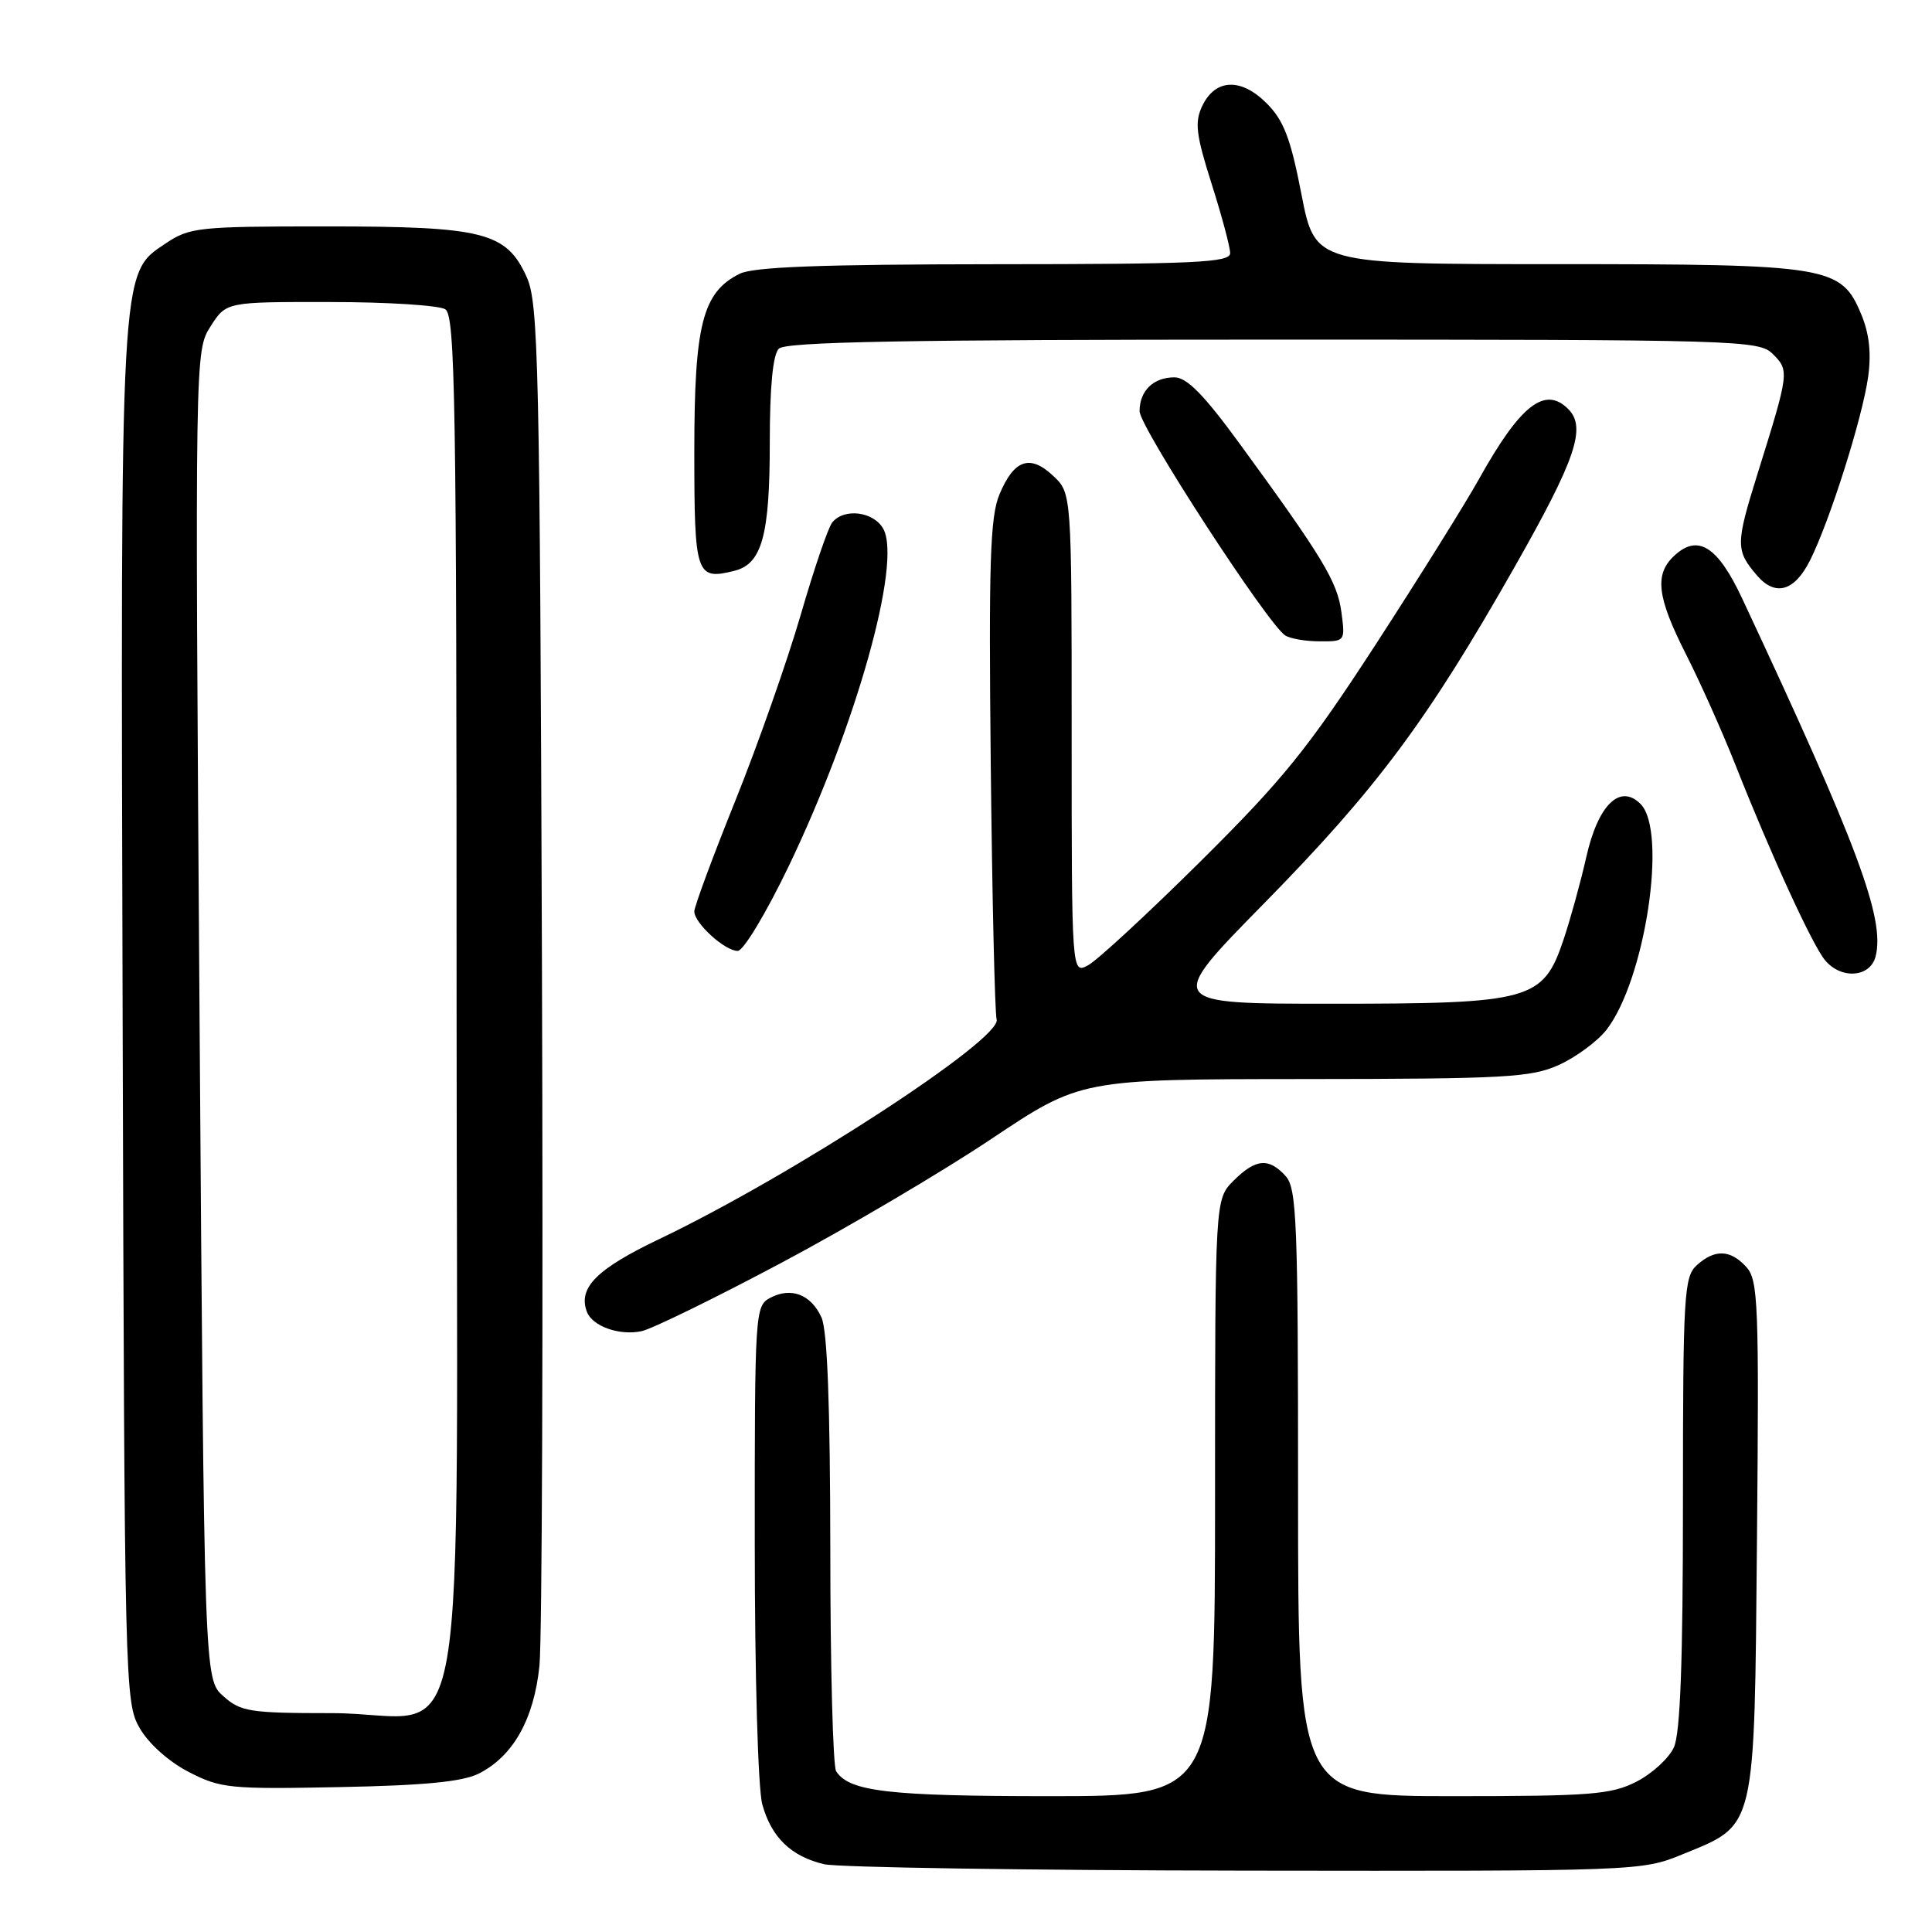 <?xml version="1.0" encoding="UTF-8" standalone="no"?>
<!DOCTYPE svg PUBLIC "-//W3C//DTD SVG 1.1//EN" "http://www.w3.org/Graphics/SVG/1.1/DTD/svg11.dtd" >
<svg xmlns="http://www.w3.org/2000/svg" xmlns:xlink="http://www.w3.org/1999/xlink" version="1.1" viewBox="0 0 256 256">
 <g >
 <path fill="currentColor"
d=" M 222.91 245.72 C 232.76 241.68 232.45 242.97 232.81 203.82 C 233.09 172.81 232.97 169.62 231.41 167.90 C 229.29 165.56 227.22 165.49 224.83 167.65 C 223.14 169.19 223.00 171.51 223.00 199.11 C 223.00 220.11 222.65 229.68 221.80 231.53 C 221.14 232.98 218.91 235.02 216.84 236.08 C 213.49 237.79 210.82 238.00 192.54 238.00 C 172.00 238.00 172.00 238.00 172.00 197.83 C 172.00 161.85 171.83 157.47 170.35 155.83 C 168.12 153.37 166.38 153.53 163.45 156.45 C 161.00 158.91 161.00 158.91 161.00 198.45 C 161.00 238.00 161.00 238.00 139.07 238.00 C 117.75 238.00 112.50 237.39 110.79 234.69 C 110.37 234.03 110.02 220.81 110.02 205.30 C 110.00 186.18 109.63 176.28 108.85 174.57 C 107.46 171.51 104.80 170.50 102.04 171.98 C 100.05 173.04 100.00 173.90 100.01 204.29 C 100.01 222.01 100.44 237.06 101.01 239.10 C 102.22 243.47 104.82 245.98 109.21 247.02 C 111.02 247.44 136.12 247.83 165.00 247.87 C 217.02 247.94 217.55 247.92 222.91 245.72 Z  M 63.46 235.00 C 68.00 232.70 70.76 227.79 71.48 220.71 C 71.83 217.30 71.98 175.35 71.81 127.50 C 71.53 47.89 71.35 40.18 69.79 36.71 C 67.09 30.75 64.10 30.00 43.18 30.00 C 26.21 30.00 25.12 30.12 21.90 32.29 C 15.88 36.33 15.97 34.78 16.25 135.00 C 16.50 223.78 16.54 225.57 18.52 229.00 C 19.71 231.06 22.39 233.45 25.02 234.80 C 29.22 236.97 30.45 237.09 45.00 236.80 C 56.27 236.58 61.31 236.09 63.46 235.00 Z  M 103.50 167.35 C 112.30 162.67 124.83 155.28 131.35 150.92 C 143.20 143.00 143.20 143.00 172.85 142.98 C 199.55 142.96 202.91 142.77 206.58 141.10 C 208.82 140.08 211.63 138.01 212.83 136.50 C 217.98 129.95 220.99 110.13 217.38 106.53 C 214.65 103.79 211.74 106.65 210.18 113.61 C 209.45 116.85 208.10 121.75 207.18 124.50 C 204.47 132.56 202.89 133.00 176.47 133.00 C 154.43 133.00 154.43 133.00 167.47 119.73 C 182.43 104.50 189.11 95.53 200.72 75.08 C 208.81 60.83 210.23 56.63 207.80 54.20 C 204.70 51.10 201.44 53.67 195.96 63.50 C 194.12 66.80 187.93 76.70 182.22 85.50 C 173.30 99.22 170.00 103.30 159.09 114.12 C 152.09 121.06 145.38 127.26 144.18 127.90 C 142.00 129.07 142.00 129.07 142.00 97.21 C 142.00 65.35 142.00 65.35 139.55 63.05 C 136.48 60.16 134.36 60.89 132.43 65.52 C 131.20 68.46 131.00 74.53 131.28 101.28 C 131.47 119.00 131.82 134.21 132.06 135.09 C 132.78 137.67 104.98 155.77 87.36 164.18 C 79.04 168.15 76.56 170.65 77.77 173.83 C 78.50 175.74 82.08 177.01 85.00 176.39 C 86.38 176.10 94.70 172.03 103.50 167.35 Z  M 248.53 126.72 C 249.79 121.73 246.14 111.96 230.85 79.31 C 227.63 72.43 225.03 70.75 221.93 73.56 C 219.18 76.05 219.52 79.05 223.43 86.75 C 225.31 90.46 228.25 97.04 229.96 101.37 C 234.66 113.26 240.18 125.29 241.84 127.25 C 244.00 129.82 247.83 129.51 248.53 126.72 Z  M 104.52 114.75 C 113.44 96.16 119.48 74.64 117.06 70.11 C 115.81 67.77 111.82 67.27 110.26 69.25 C 109.72 69.94 107.84 75.45 106.09 81.50 C 104.33 87.55 100.45 98.60 97.45 106.06 C 94.45 113.51 92.00 120.13 92.00 120.77 C 92.00 122.32 96.04 126.00 97.75 126.00 C 98.51 126.00 101.52 120.99 104.52 114.75 Z  M 177.74 81.09 C 177.20 77.06 175.25 73.84 164.23 58.75 C 159.52 52.30 157.26 50.00 155.62 50.00 C 152.83 50.00 151.00 51.78 151.00 54.49 C 151.00 56.58 168.00 82.74 170.30 84.20 C 170.96 84.63 173.02 84.98 174.88 84.98 C 178.24 85.00 178.26 84.97 177.74 81.09 Z  M 239.84 74.25 C 242.46 69.03 246.77 55.41 247.54 49.93 C 247.97 46.79 247.69 44.19 246.62 41.64 C 243.95 35.25 242.41 35.00 206.16 35.00 C 174.25 35.00 174.25 35.00 172.45 25.75 C 171.01 18.31 170.10 15.95 167.83 13.68 C 164.43 10.28 161.03 10.42 159.30 14.05 C 158.28 16.20 158.47 17.81 160.54 24.34 C 161.89 28.59 163.00 32.73 163.00 33.54 C 163.00 34.79 158.49 35.00 131.75 35.01 C 108.79 35.03 99.84 35.36 98.00 36.28 C 93.09 38.73 92.00 42.99 92.00 59.78 C 92.00 76.24 92.22 76.91 97.33 75.63 C 100.96 74.72 102.00 70.94 102.00 58.65 C 102.00 51.23 102.41 46.99 103.20 46.20 C 104.11 45.29 120.02 45.00 168.70 45.00 C 230.84 45.00 233.06 45.06 234.93 46.93 C 237.11 49.11 237.08 49.35 232.87 62.82 C 229.97 72.11 229.97 72.94 232.81 76.25 C 235.24 79.08 237.78 78.36 239.84 74.25 Z  M 29.59 224.75 C 27.06 222.50 27.06 222.50 26.44 134.50 C 25.83 46.69 25.83 46.49 27.90 43.25 C 29.97 40.00 29.97 40.00 43.74 40.02 C 51.31 40.02 58.17 40.46 59.00 40.98 C 60.32 41.81 60.50 53.08 60.50 132.55 C 60.50 239.11 62.62 227.00 43.94 227.00 C 33.09 227.00 31.90 226.81 29.59 224.75 Z "/>
</g>
</svg>